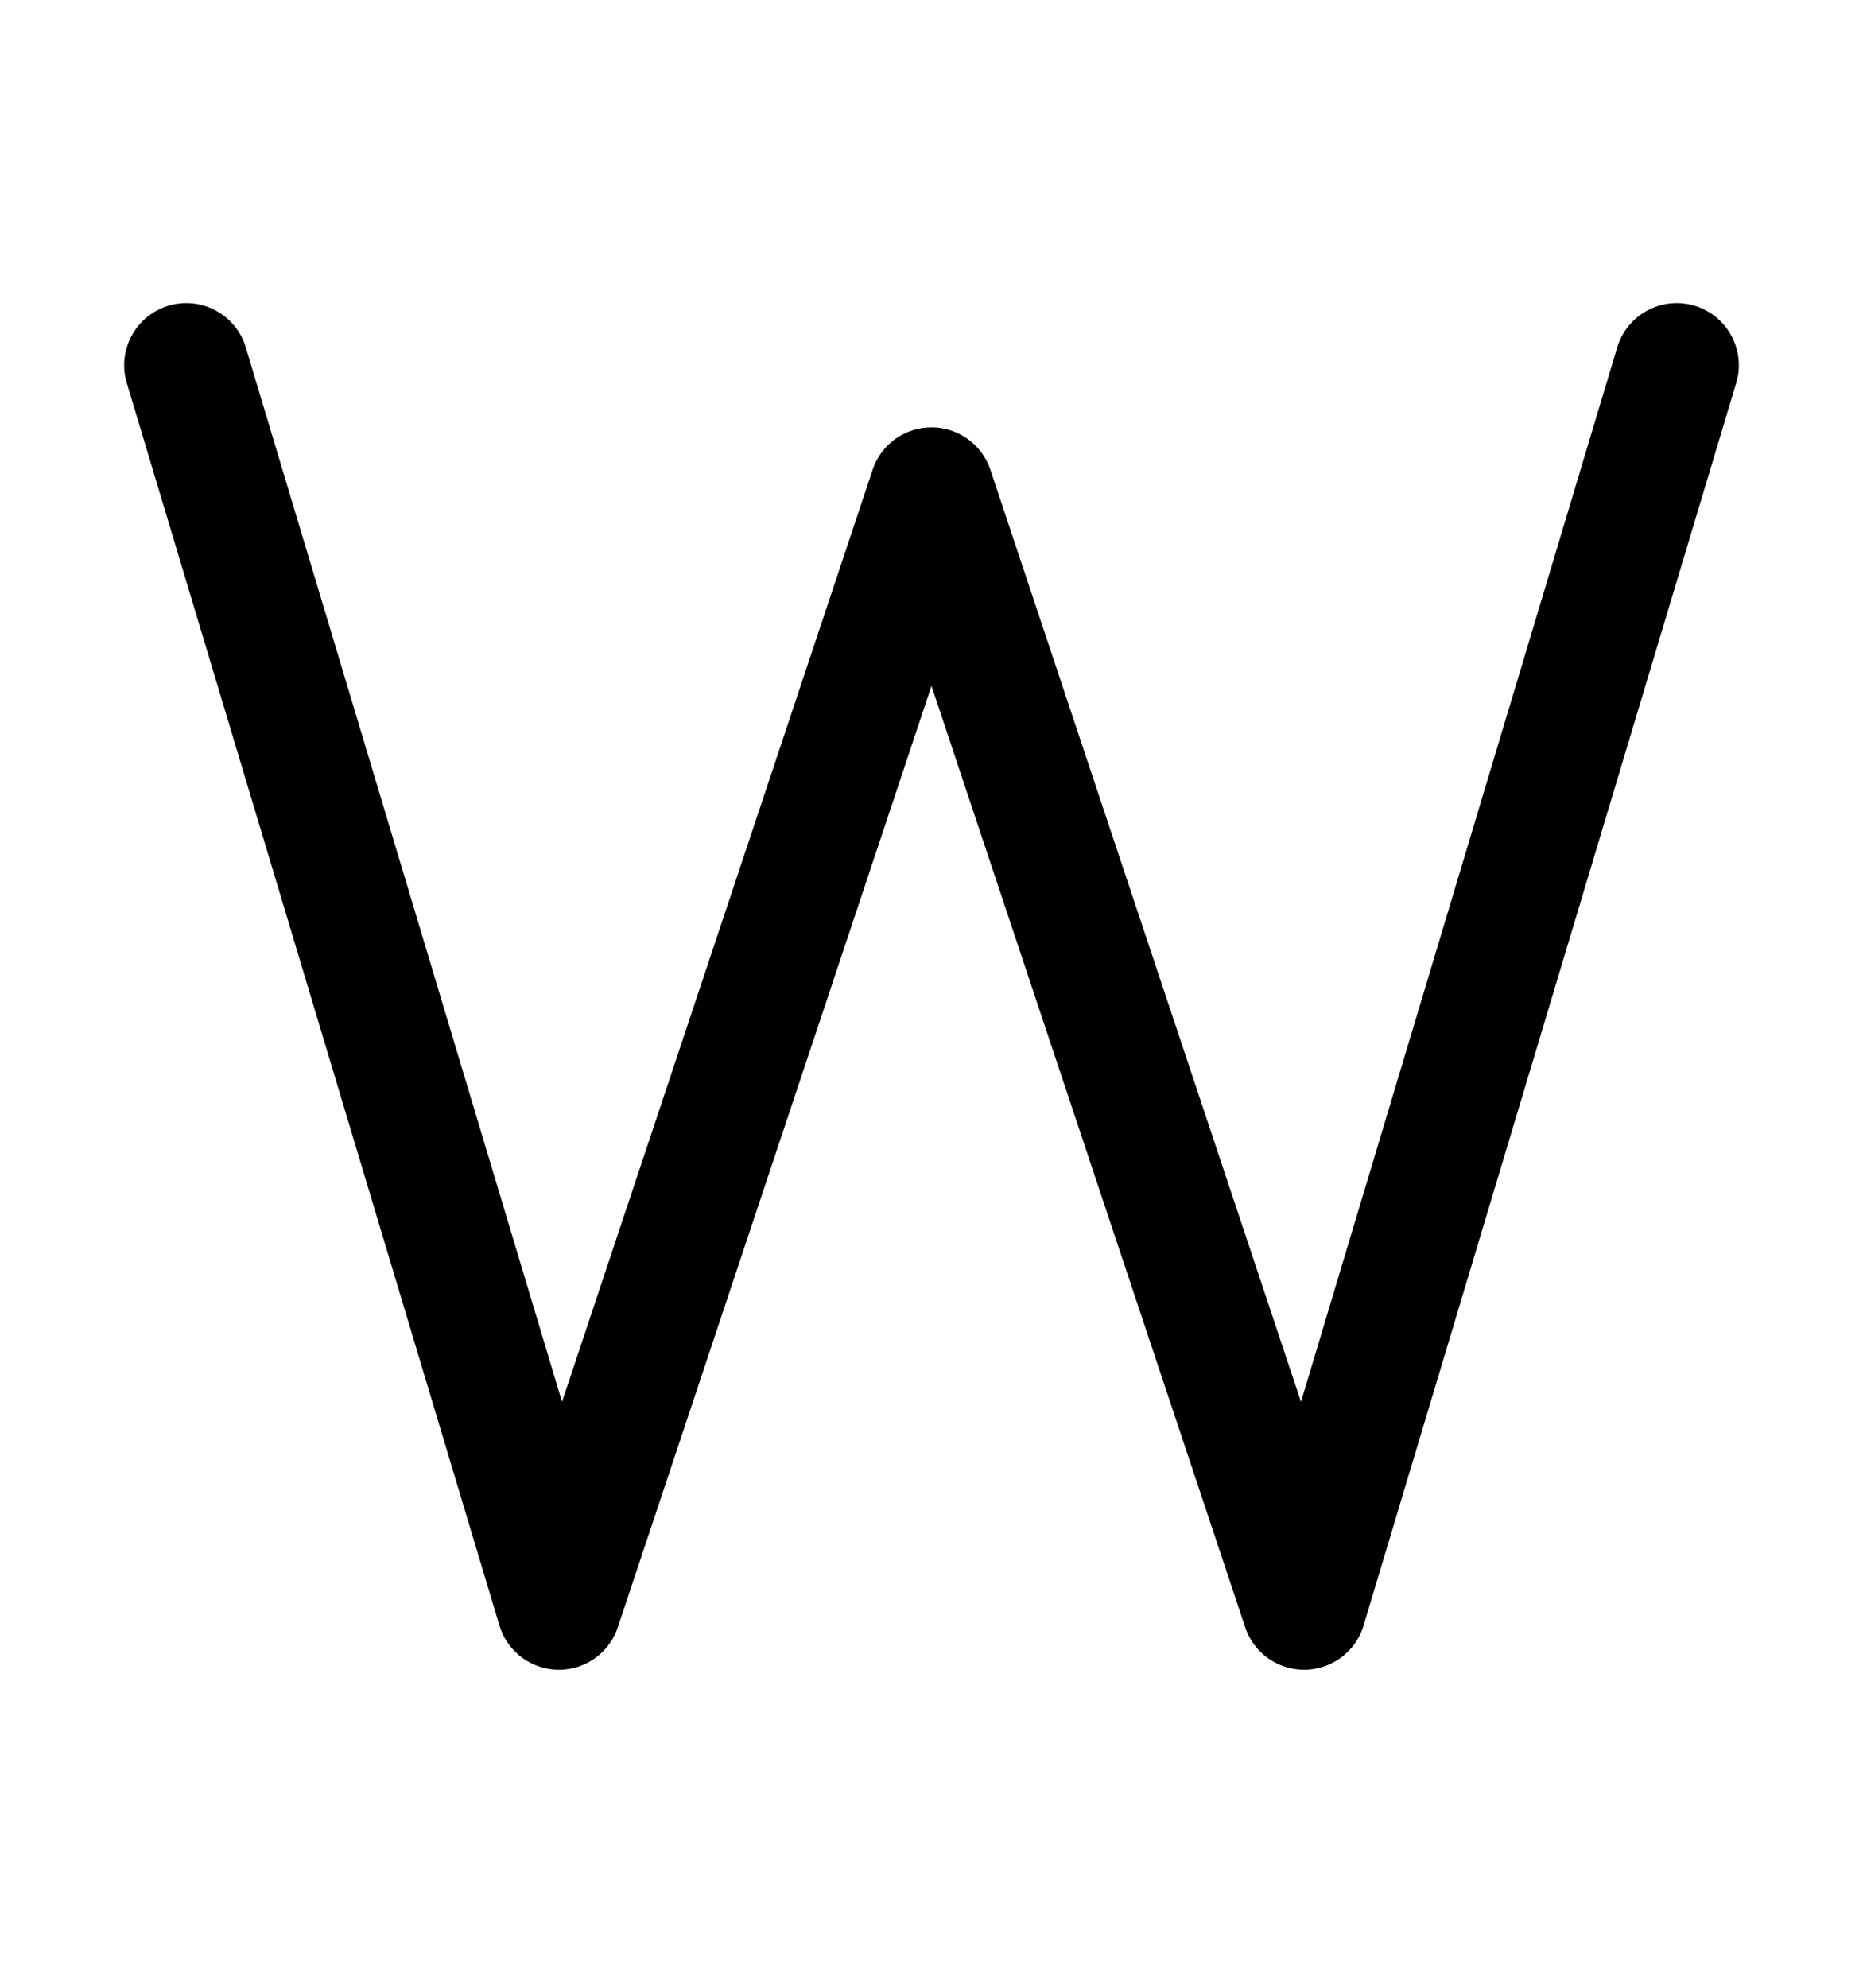 <svg xmlns="http://www.w3.org/2000/svg" viewBox="0 0 960 1024"><path d="M671.996 860.16a32.002 32.002 0 0 1-30.356-21.88L480 353.352 318.358 838.28c-4.412 13.238-16.894 22.15-30.842 21.876a31.998 31.998 0 0 1-30.166-22.8l-192-640c-5.078-16.928 4.528-34.768 21.456-39.846 16.93-5.076 34.768 4.528 39.846 21.456l162.956 543.186 160.038-480.11c4.352-13.068 16.58-21.882 30.354-21.882s26.002 8.814 30.36 21.88l160.038 480.11 162.956-543.186c5.078-16.926 22.92-26.532 39.846-21.456 16.928 5.078 26.536 22.918 21.458 39.846l-192 640a31.995 31.995 0 0 1-30.662 22.806z"/></svg>